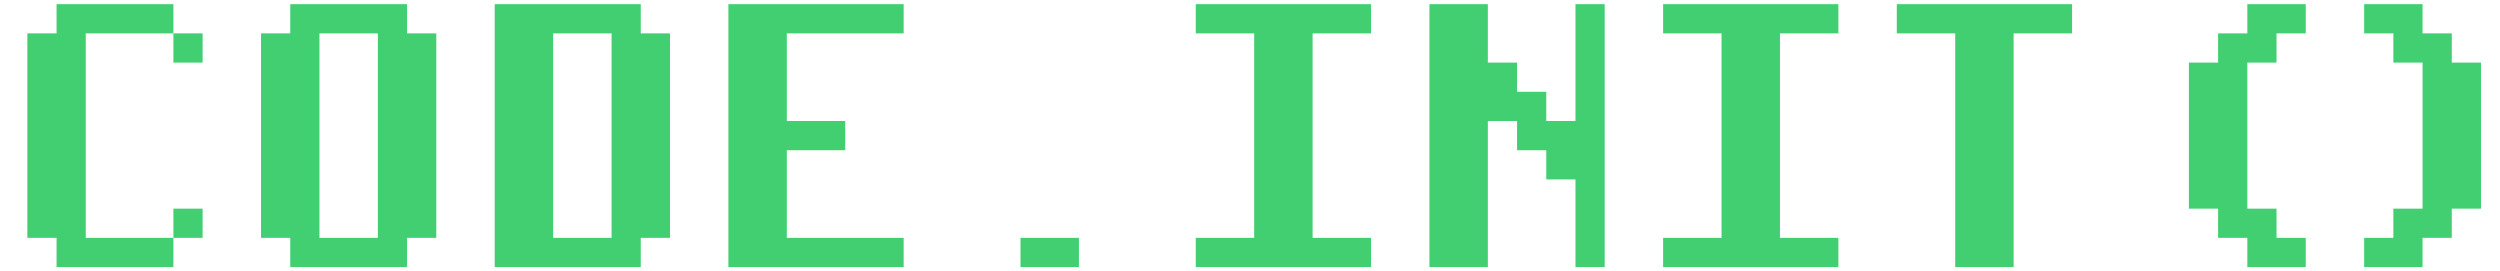 <svg width="674" height="73" viewBox="0 0 674 73" fill="none" xmlns="http://www.w3.org/2000/svg">
<g clip-path="url(#clip0_1_188)">
<path d="M46.75 9H54.625V16.875H46.75V9ZM46.75 56.25H54.625V64.125H46.75V56.25ZM15.25 1.125H46.75V9H23.125V64.125H46.75V72H15.25V64.125H7.375V9H15.25V1.125ZM78.25 1.125H109.75V9H117.625V64.125H109.75V72H78.25V64.125H70.375V9H78.25V1.125ZM101.875 9H86.125V64.125H101.875V9ZM133.375 1.125H172.75V9H180.625V64.125H172.75V72H133.375V1.125ZM164.875 9H149.125V64.125H164.875V9ZM196.375 1.125H243.625V9H212.125V32.625H227.875V40.5H212.125V64.125H243.625V72H196.375V1.125ZM275.125 64.125H290.875V72H275.125V64.125ZM322.375 1.125H369.625V9H353.875V64.125H369.625V72H322.375V64.125H338.125V9H322.375V1.125ZM385.375 1.125H401.125V16.875H409V24.75H416.875V32.625H424.75V1.125H432.625V72H424.75V48.375H416.875V40.5H409V32.625H401.125V72H385.375V1.125ZM448.375 1.125H495.625V9H479.875V64.125H495.625V72H448.375V64.125H464.125V9H448.375V1.125ZM511.375 1.125H558.625V9H542.875V72H527.125V9H511.375V1.125ZM605.875 1.125H621.625V9H613.75V16.875H605.875V56.25H613.75V64.125H621.625V72H605.875V64.125H598V56.25H590.125V16.875H598V9H605.875V1.125ZM637.375 1.125H653.125V9H661V16.875H668.875V56.25H661V64.125H653.125V72H637.375V64.125H645.25V56.25H653.125V16.875H645.25V9H637.375V1.125Z" fill="#42CF71"/>
</g>
<defs>
<clipPath id="clip0_1_188">
<rect width="674" height="73" fill="white"/>
</clipPath>
</defs>
</svg>
